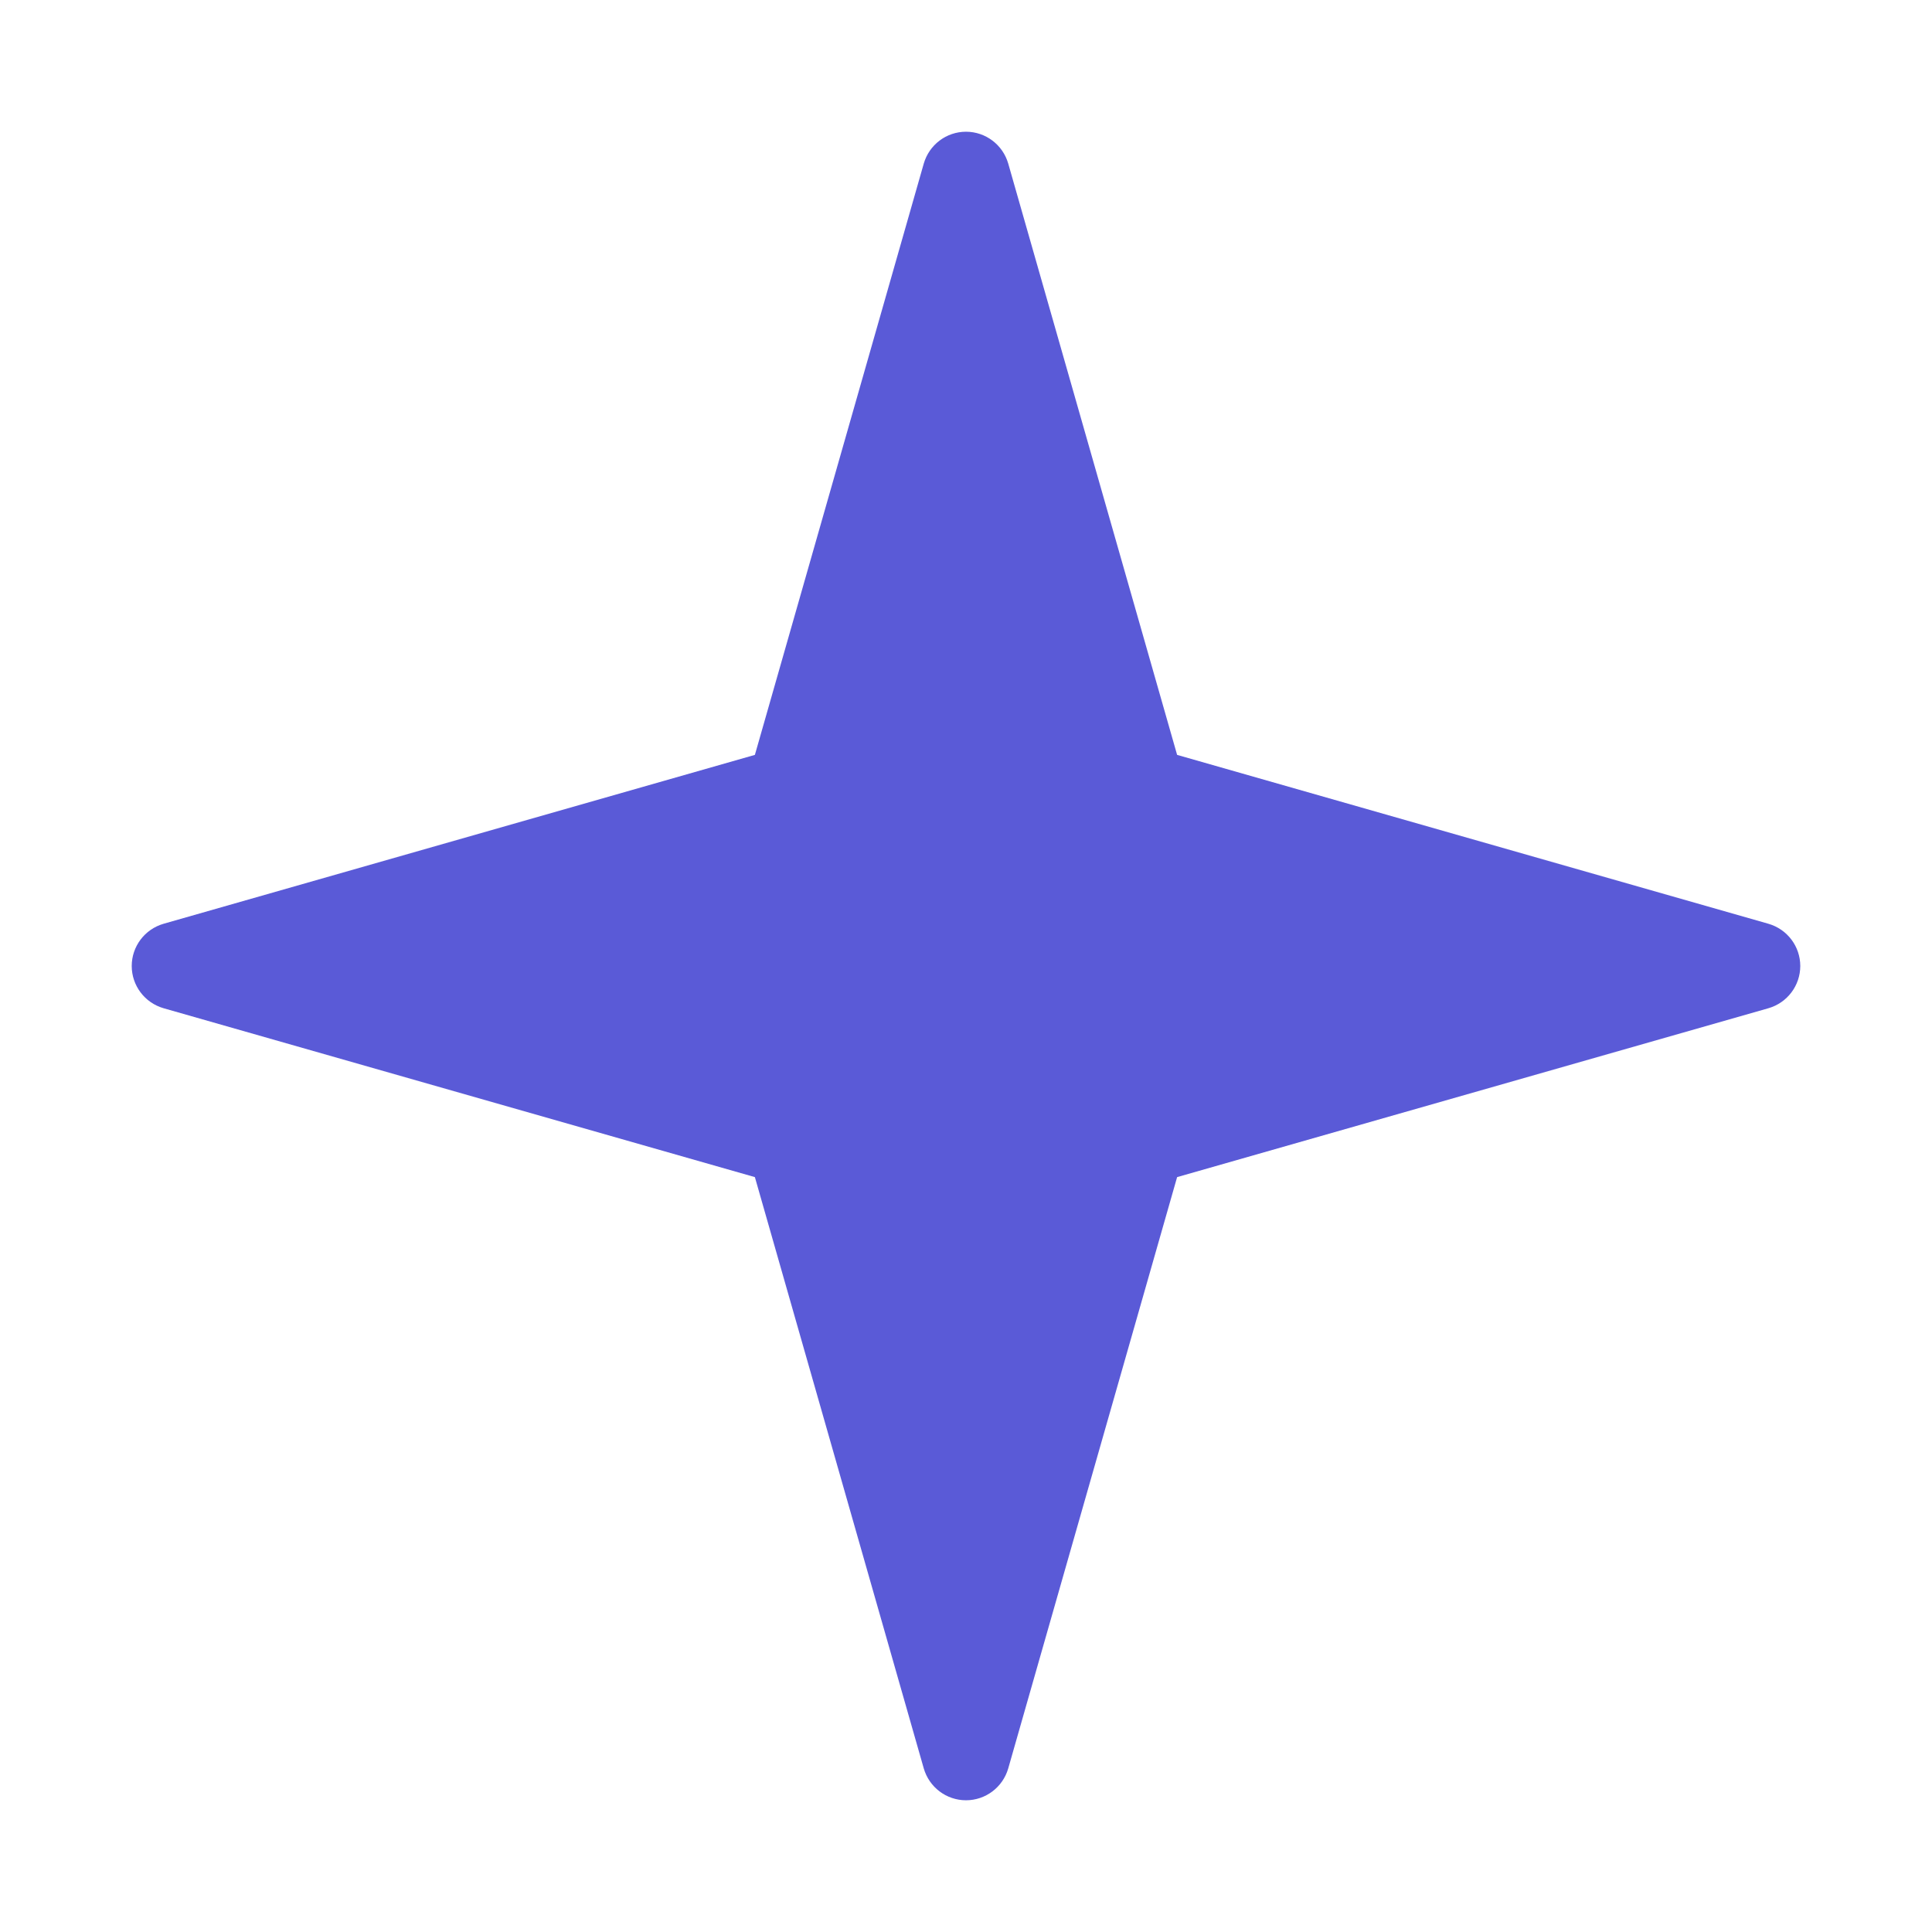 <svg viewBox="0 0 22 22" xmlns="http://www.w3.org/2000/svg"><path fill="rgb(90, 90, 215)" d="m20.137 11.481-6.733 1.923-1.923 6.733c-.062.215-.258.363-.481.363s-.419-.148-.481-.363l-1.923-6.733-6.733-1.923c-.215-.062-.363-.258-.363-.481s.148-.419.363-.481l6.733-1.923 1.923-6.733c.062-.215.258-.363.481-.363s.419.148.481.363l1.923 6.733 6.733 1.923c.215.062.363.258.363.481s-.148.419-.363.481z"/></svg>